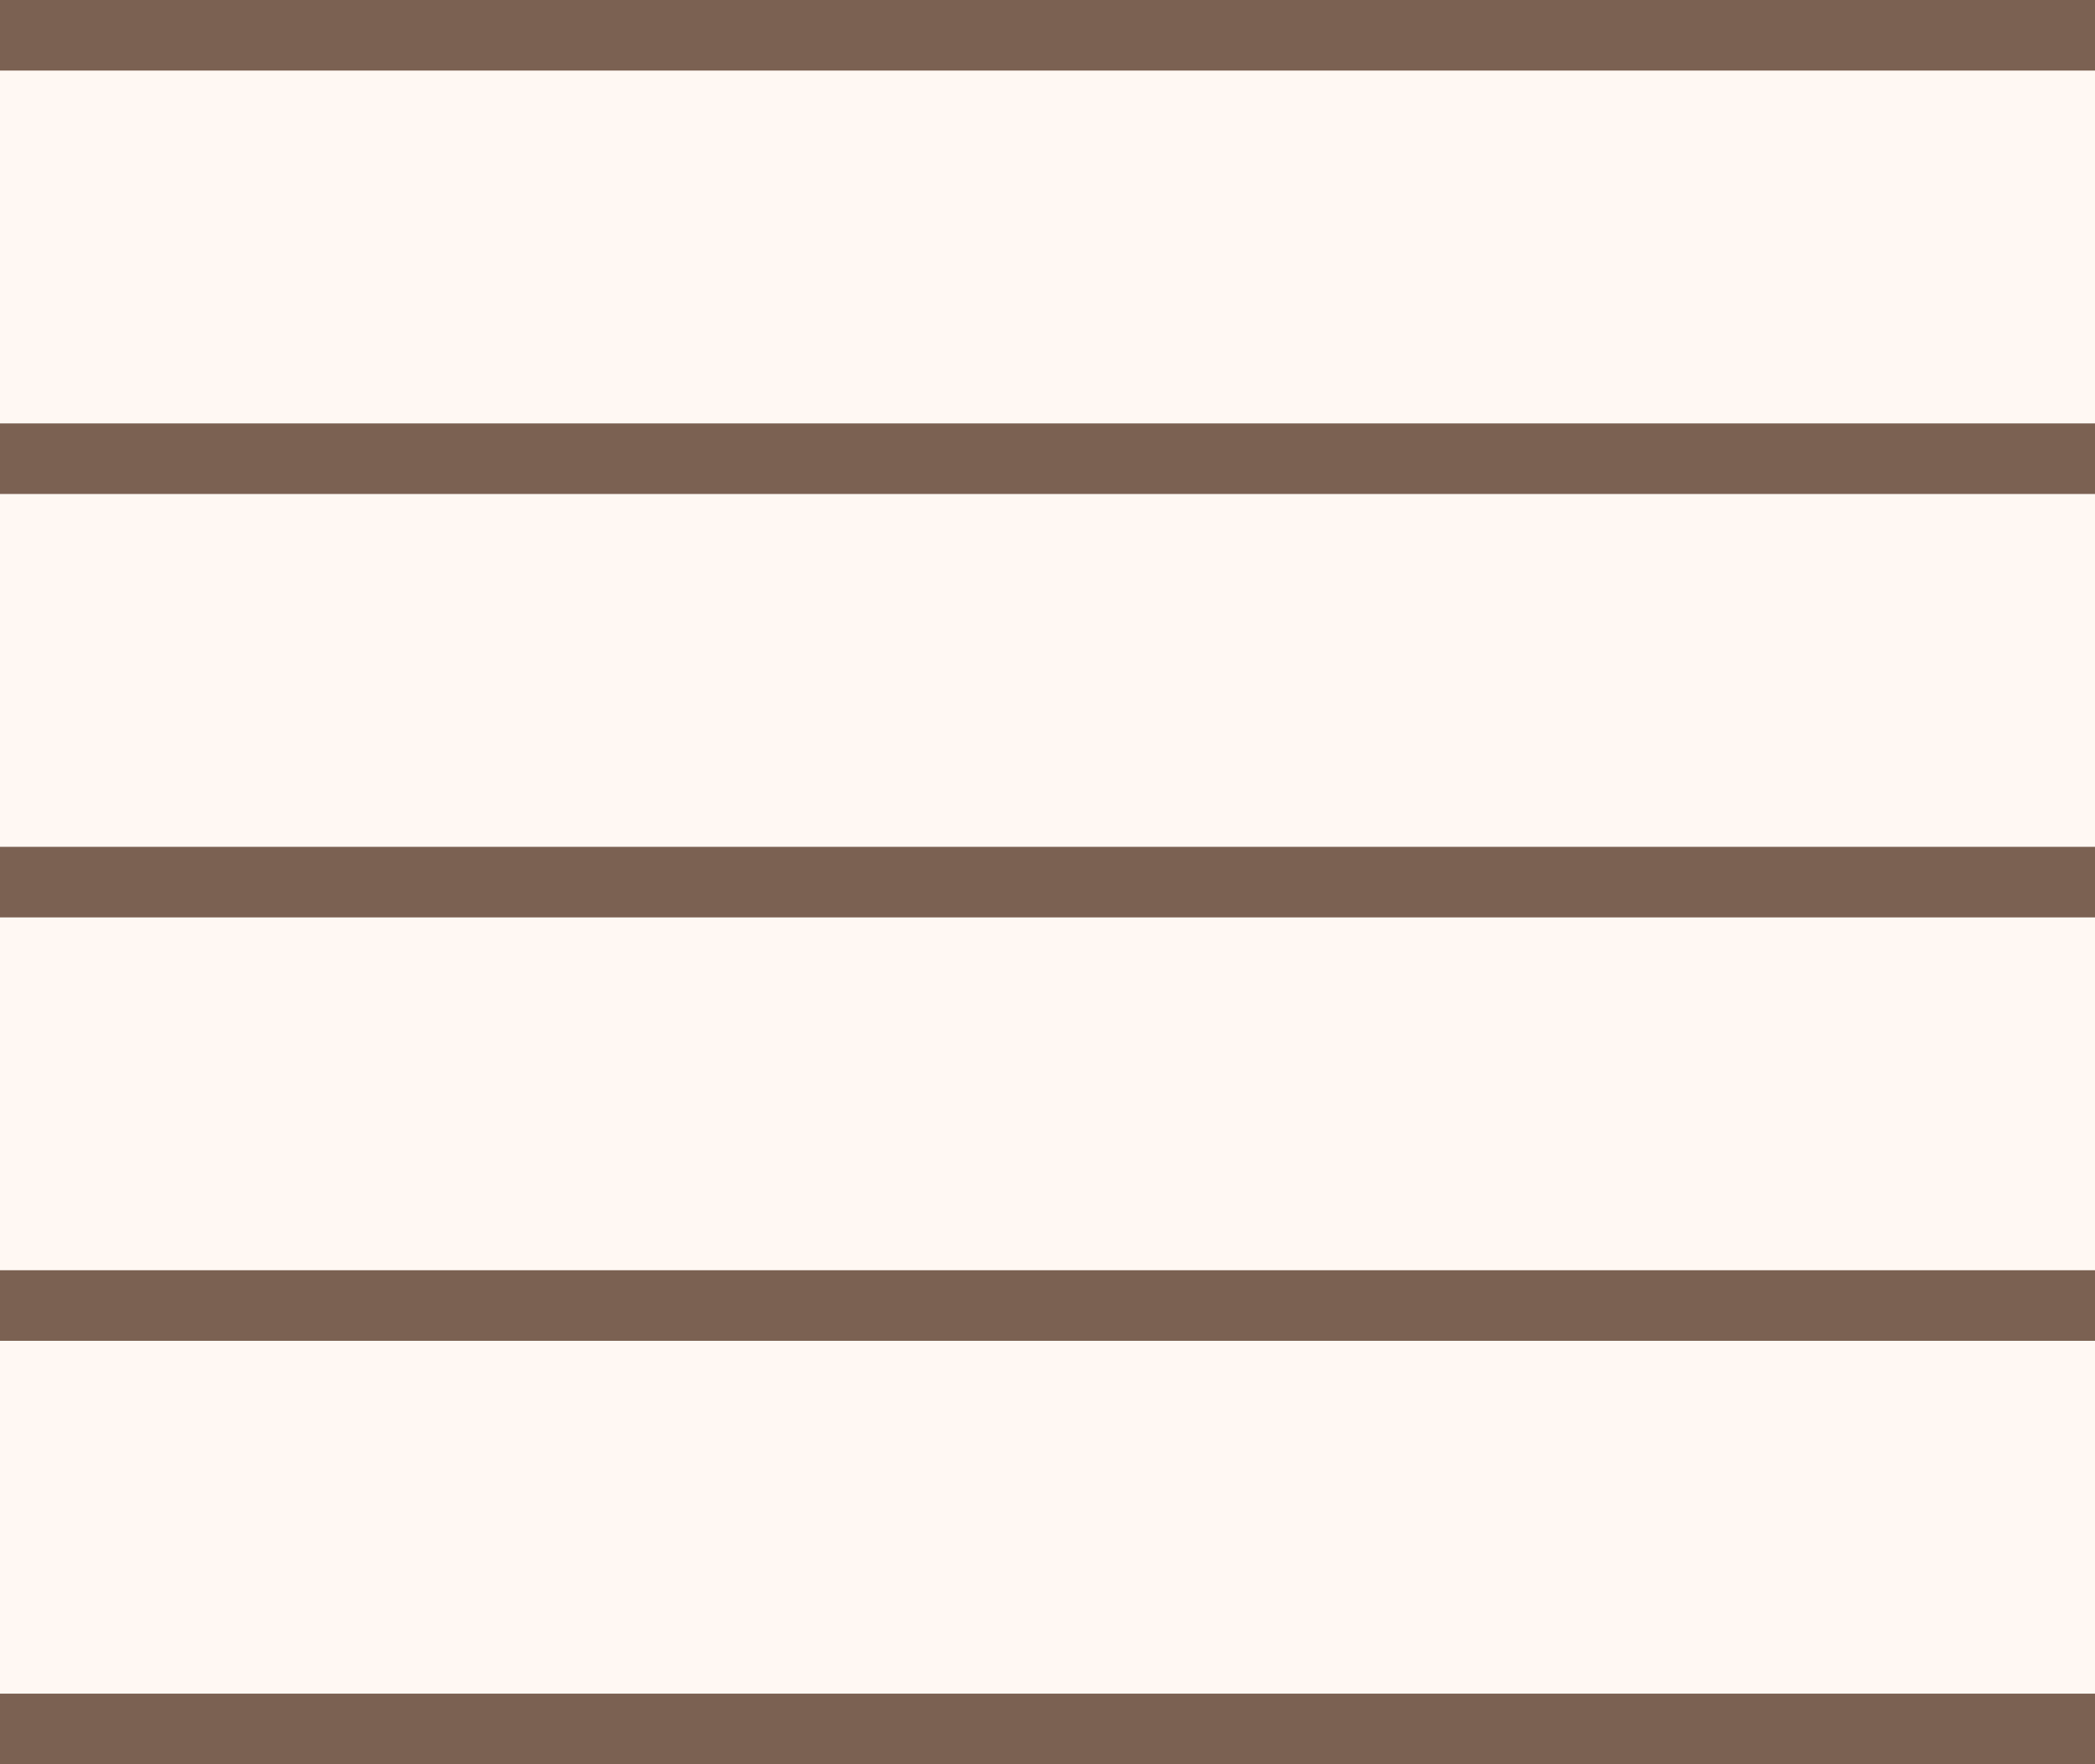 <!-- Generated by IcoMoon.io -->
<svg version="1.1" xmlns="http://www.w3.org/2000/svg" width="38" height="32" viewBox="0 0 38 32">
<title>burger-open</title>
<path fill="#f5f5f5" d="M0 0h38.4v32h-38.4z"></path>
<path fill="#fff8f3" d="M-409.6-30.72h460.8v9049.6h-460.8z"></path>
<path fill="#7b6152" d="M0 0h38.4v1.28h-38.4zM0 7.68h38.4v1.28h-38.4zM0 15.36h38.4v1.28h-38.4zM0 23.040h38.4v1.28h-38.4zM0 30.72h38.4v1.28h-38.4z"></path>
</svg>
